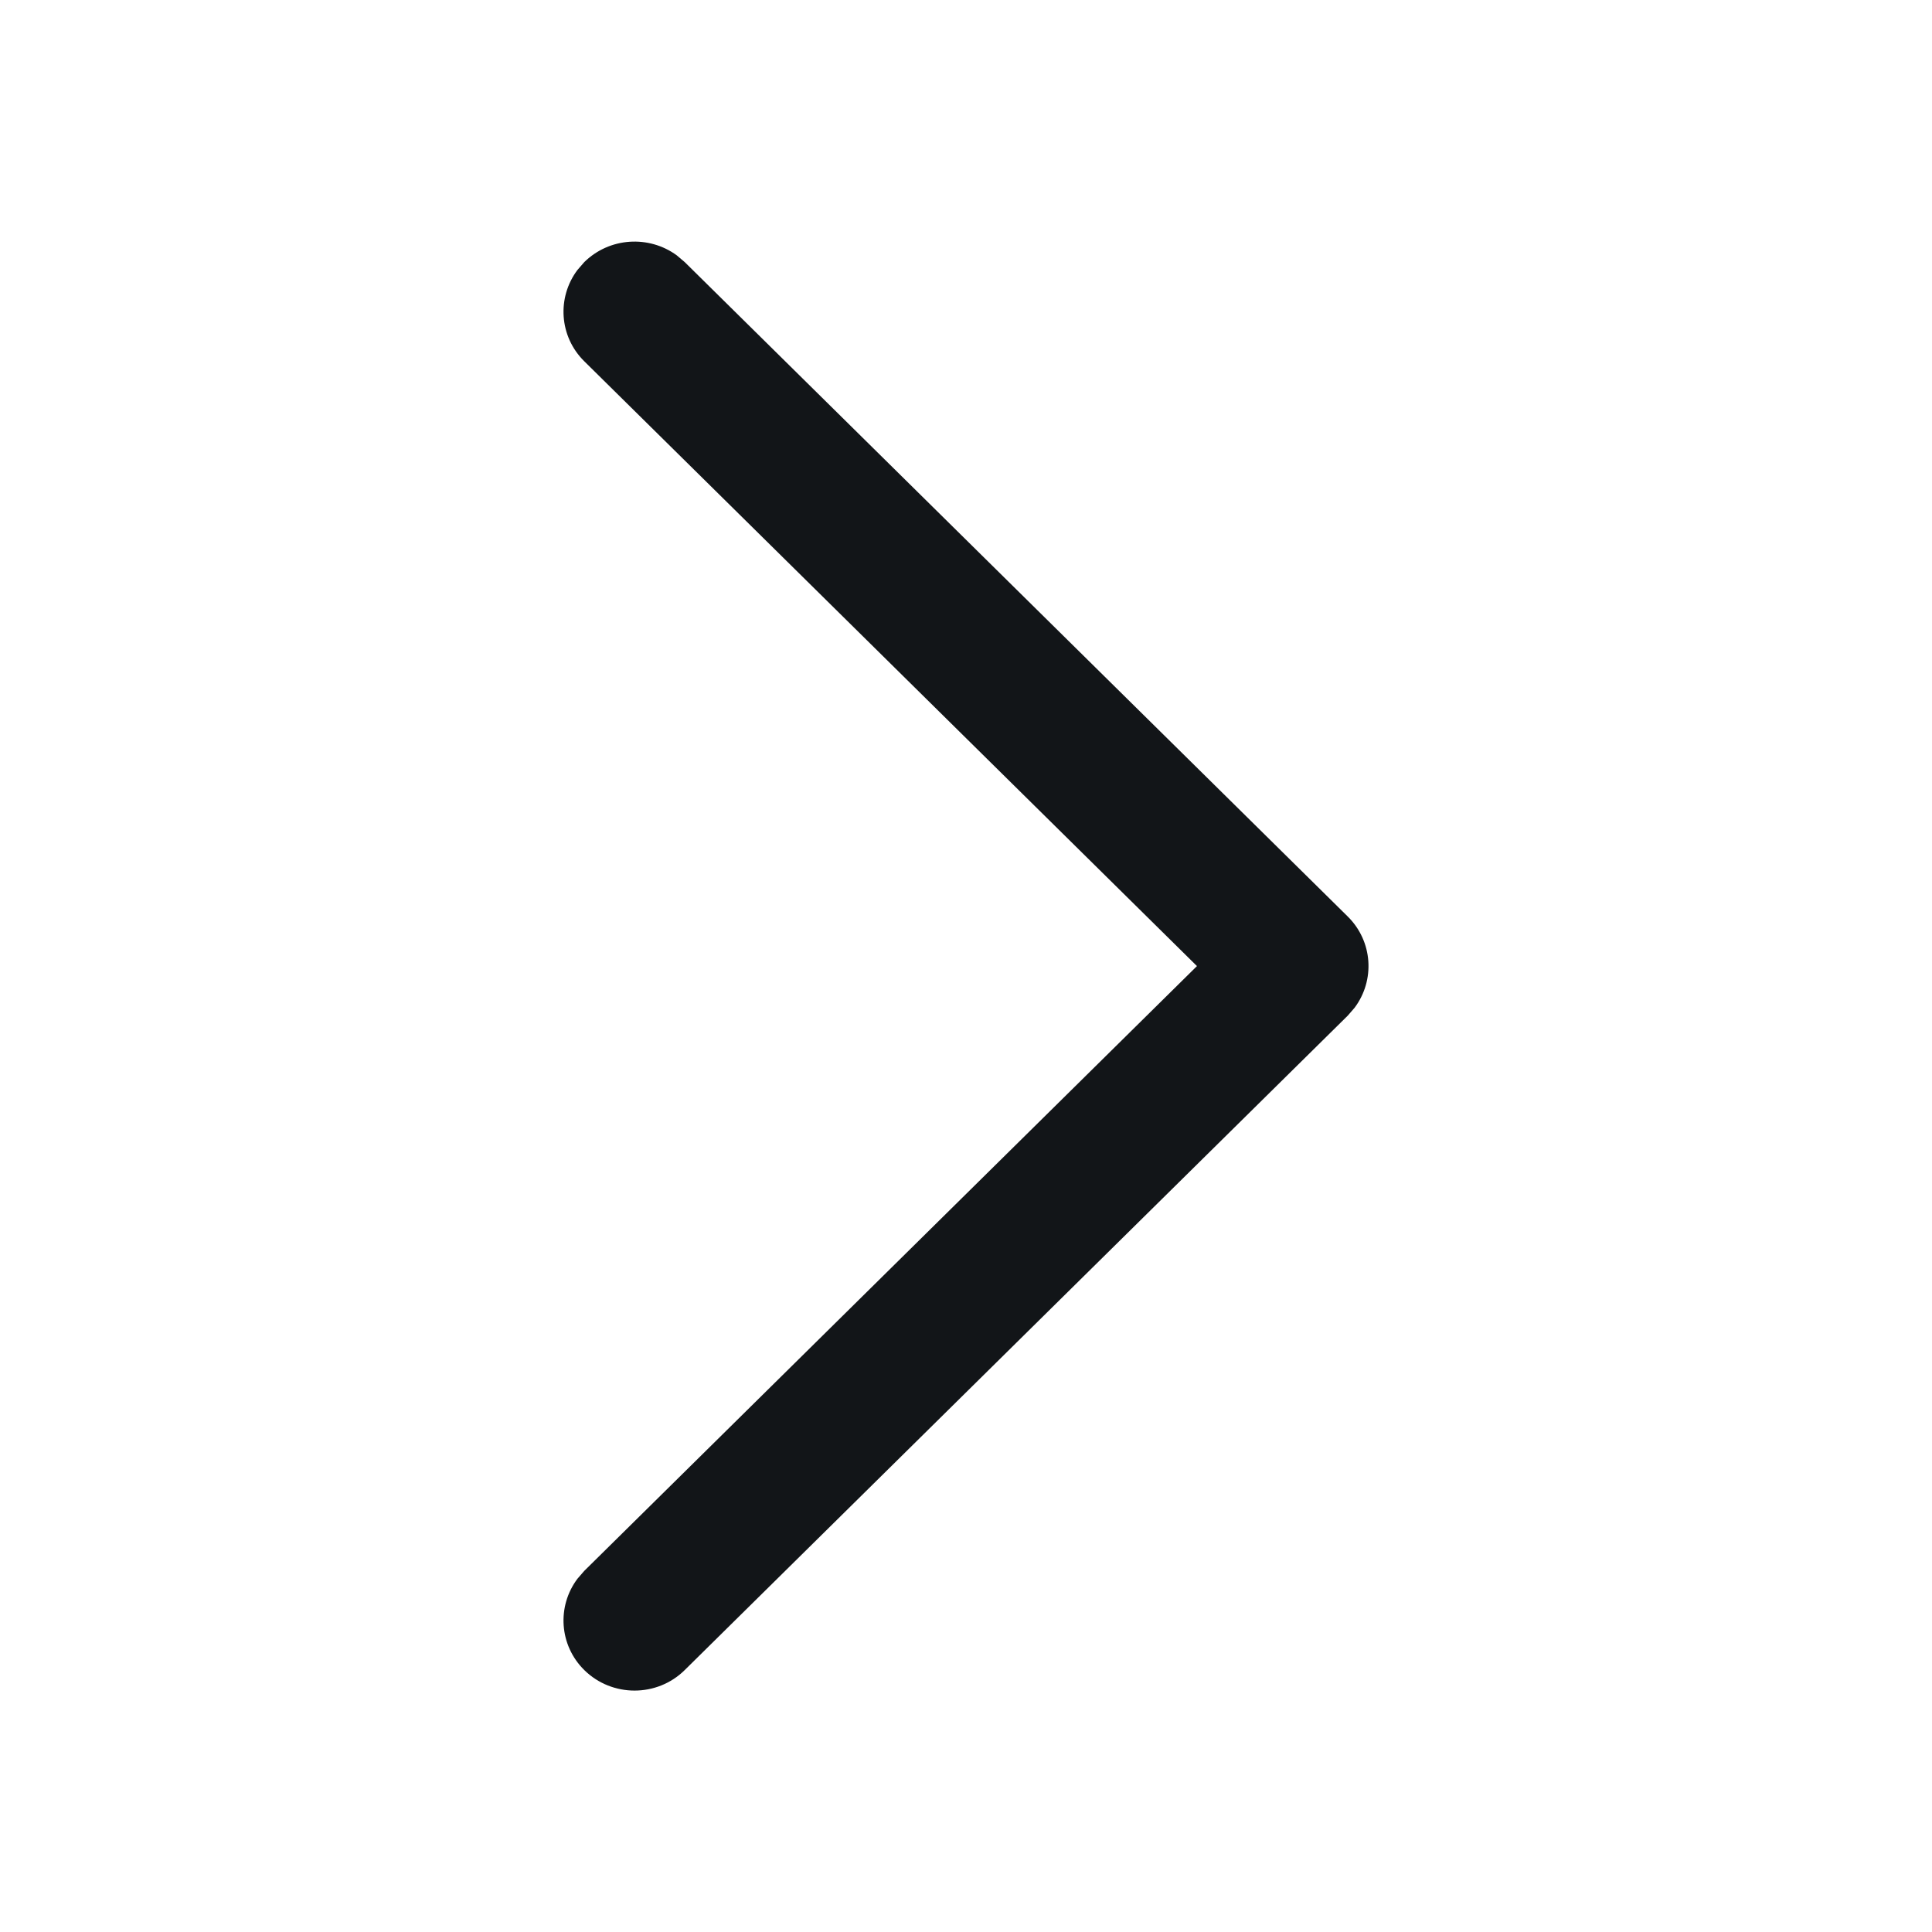 <svg width="24" height="24" viewBox="0 0 24 24" fill="none" xmlns="http://www.w3.org/2000/svg">
<path d="M7.258 20.746C6.945 20.437 6.917 19.953 7.173 19.612L7.258 19.514L14.869 12.001L7.258 4.488C6.945 4.179 6.917 3.695 7.173 3.354L7.258 3.256C7.572 2.947 8.062 2.919 8.407 3.172L8.506 3.256L16.742 11.385C17.055 11.694 17.083 12.178 16.827 12.519L16.742 12.617L8.506 20.746C8.162 21.086 7.603 21.086 7.258 20.746Z" fill="#121518"/>
</svg>
